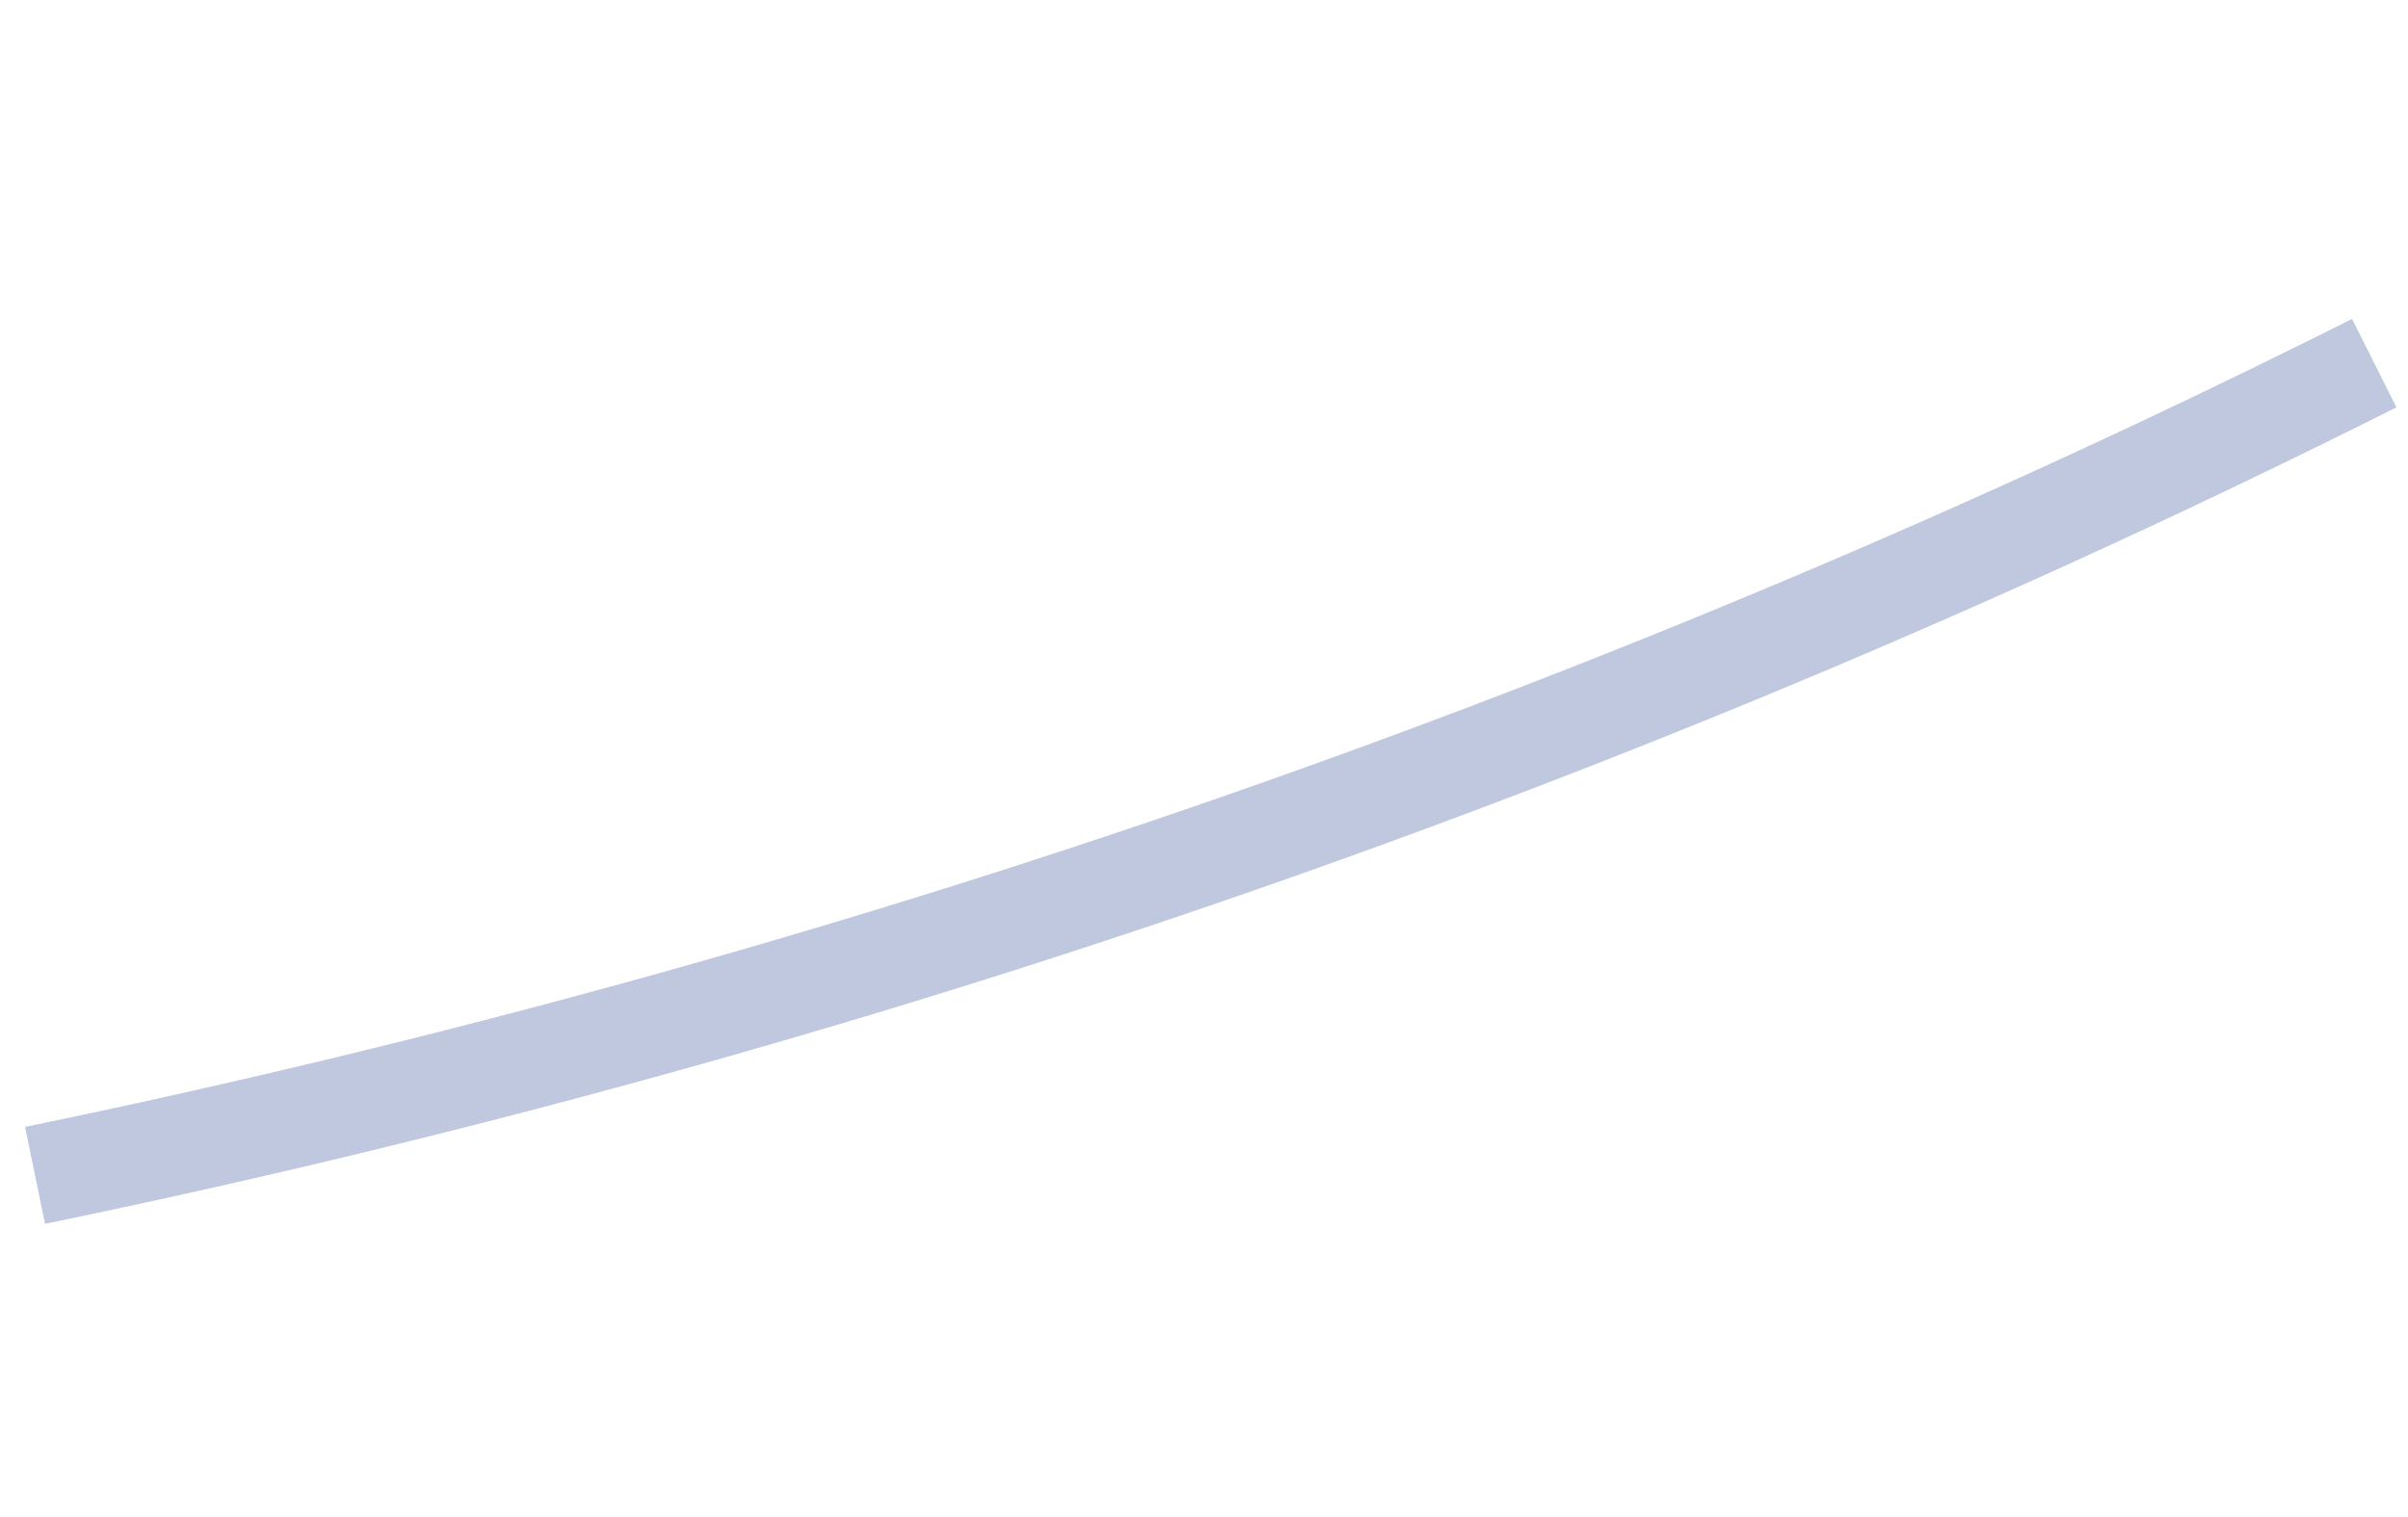 <svg width="73" height="46" viewBox="0 0 73 46" fill="none" xmlns="http://www.w3.org/2000/svg">
<path d="M71.977 11.009C49.516 22.281 25.675 30.559 1.063 35.633" stroke="#97A3CB" stroke-opacity="0.6" stroke-width="3"/>
</svg>

